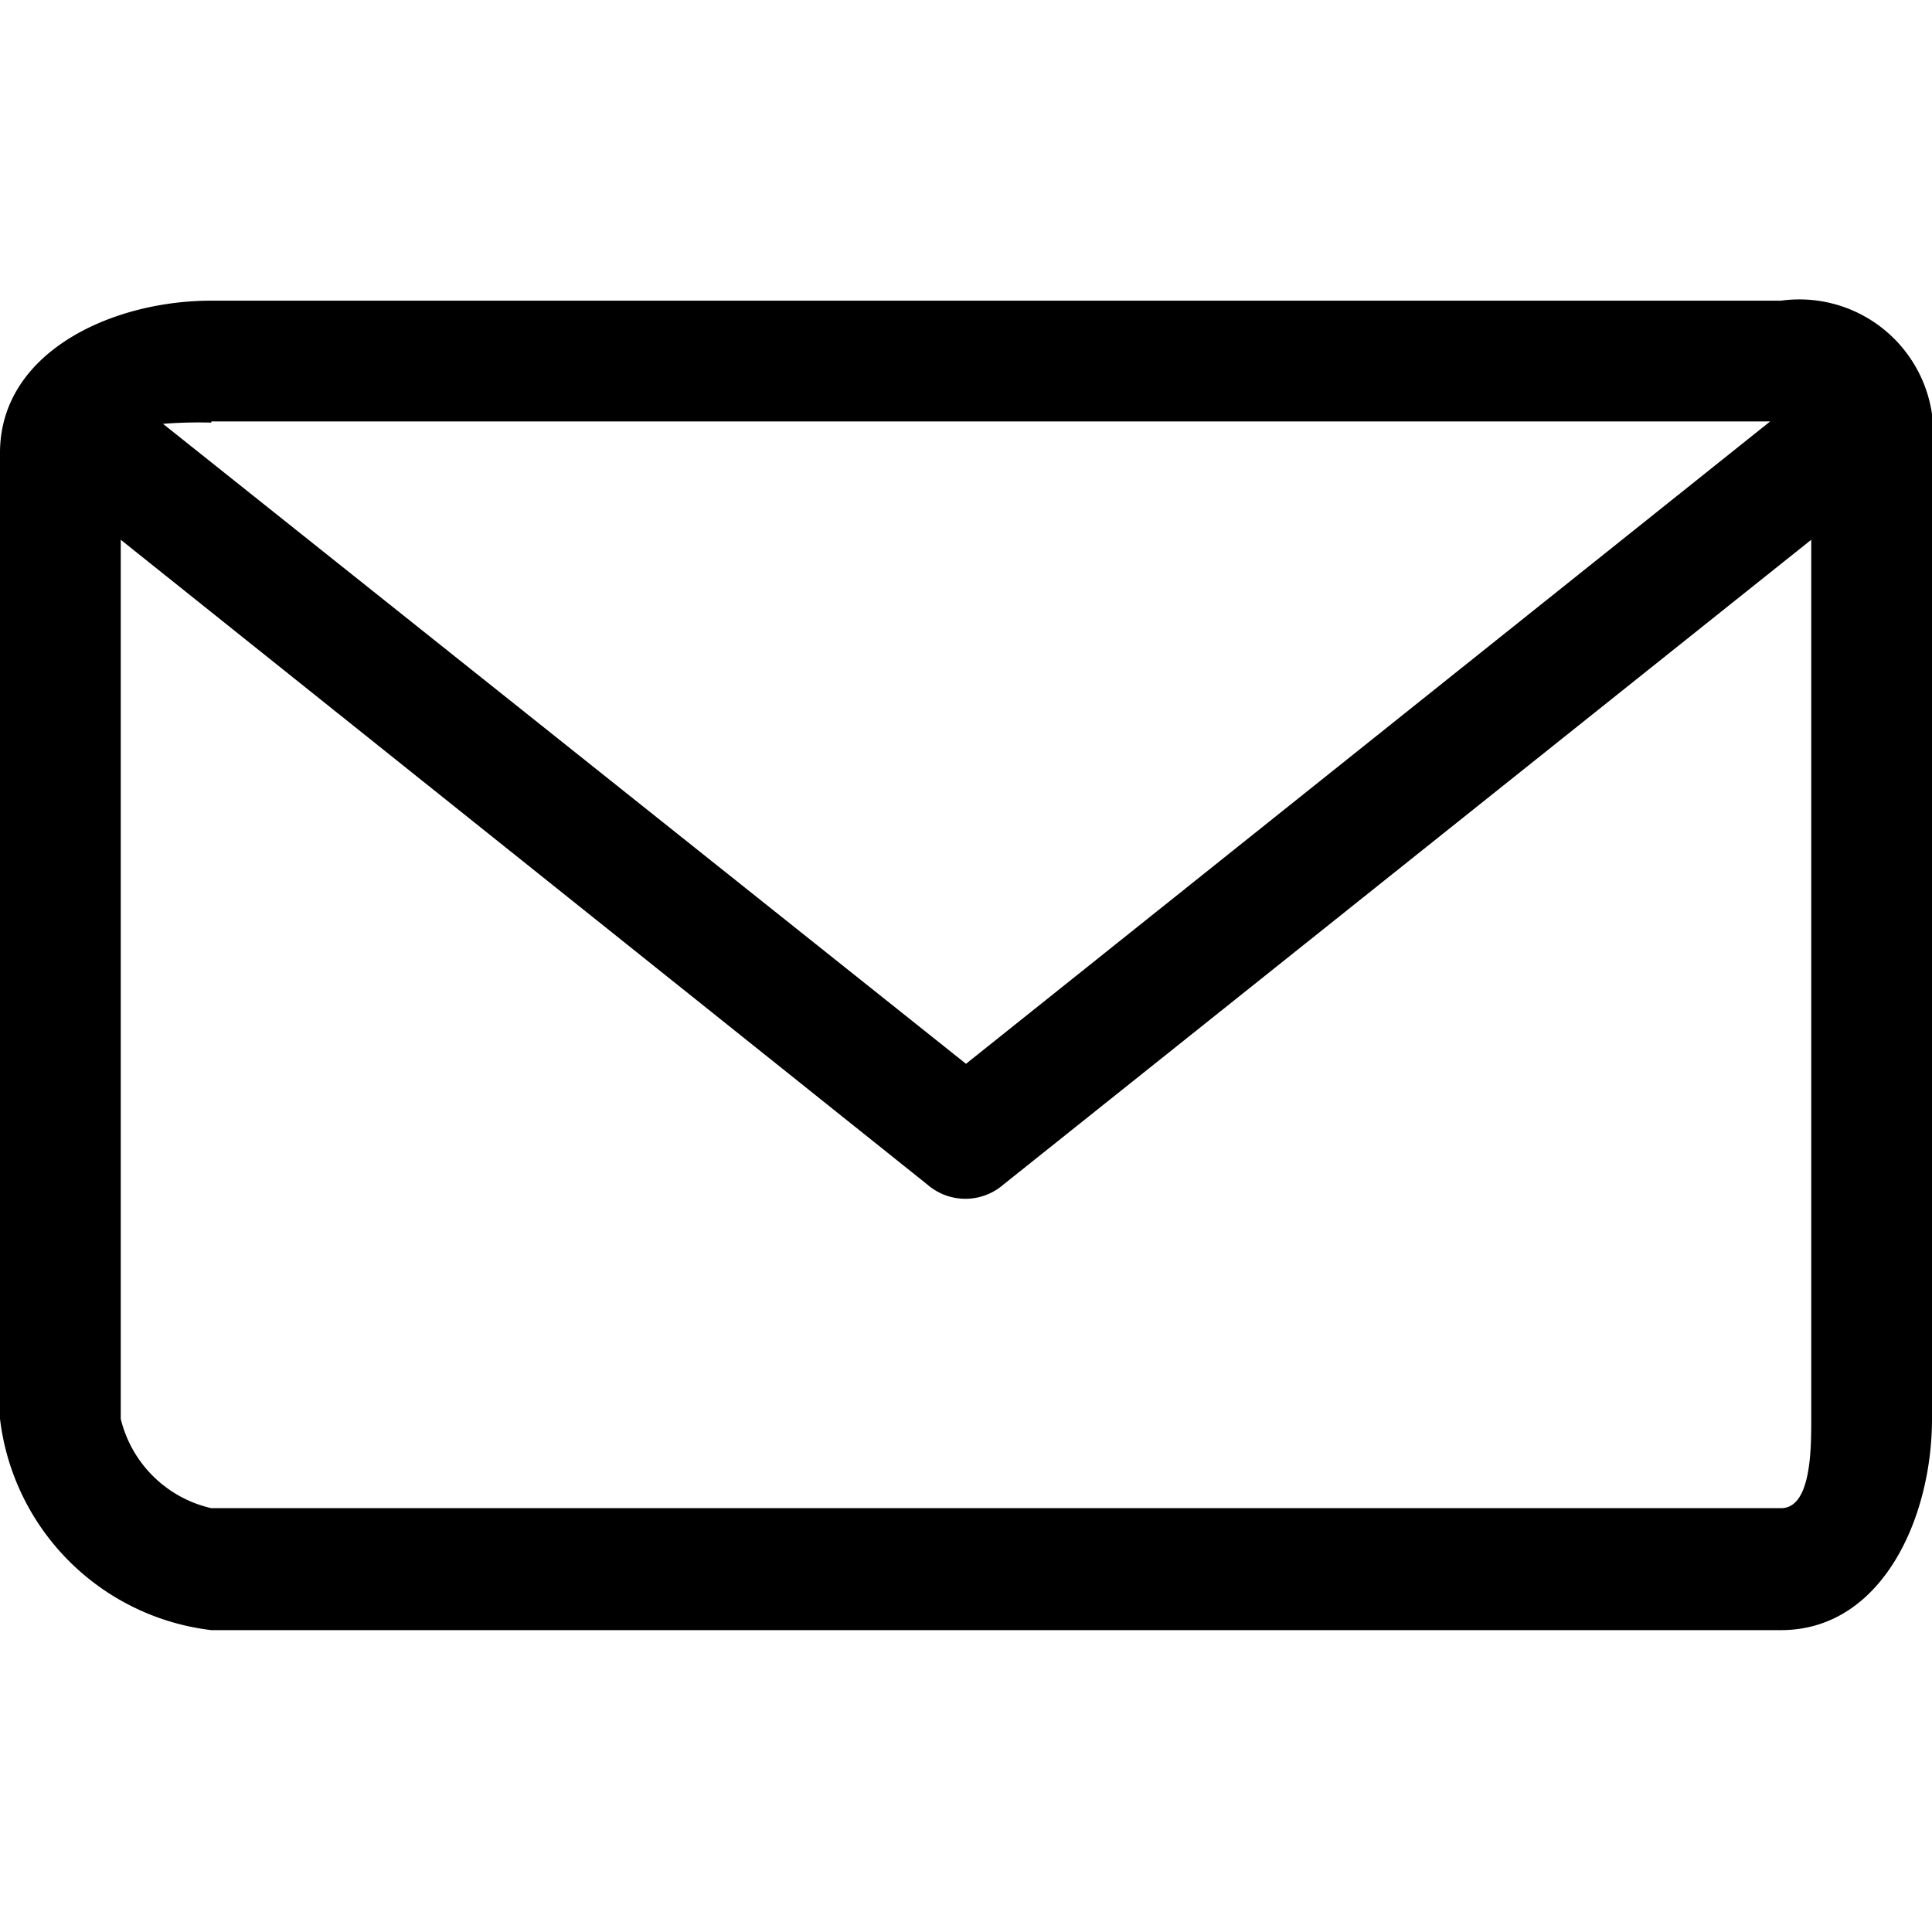 <svg xmlns="http://www.w3.org/2000/svg" viewBox="0 0 16 16"><title>application-envelope</title><path d="M14.75,2.49h-13C.92,2.49,0,2.92,0,3.75v8A2,2,0,0,0,1.75,13.5h13c.83,0,1.25-.92,1.25-1.75v-8A1.11,1.11,0,0,0,14.75,2.49Zm-13,1H14.66L8,8.81,1.35,3.51A3.73,3.73,0,0,1,1.75,3.5Zm13,9h-13A1,1,0,0,1,1,11.75V4.47L7.68,9.81a.48.48,0,0,0,.63,0L15,4.47v7.28C15,12,15,12.49,14.75,12.49Z"/></svg>